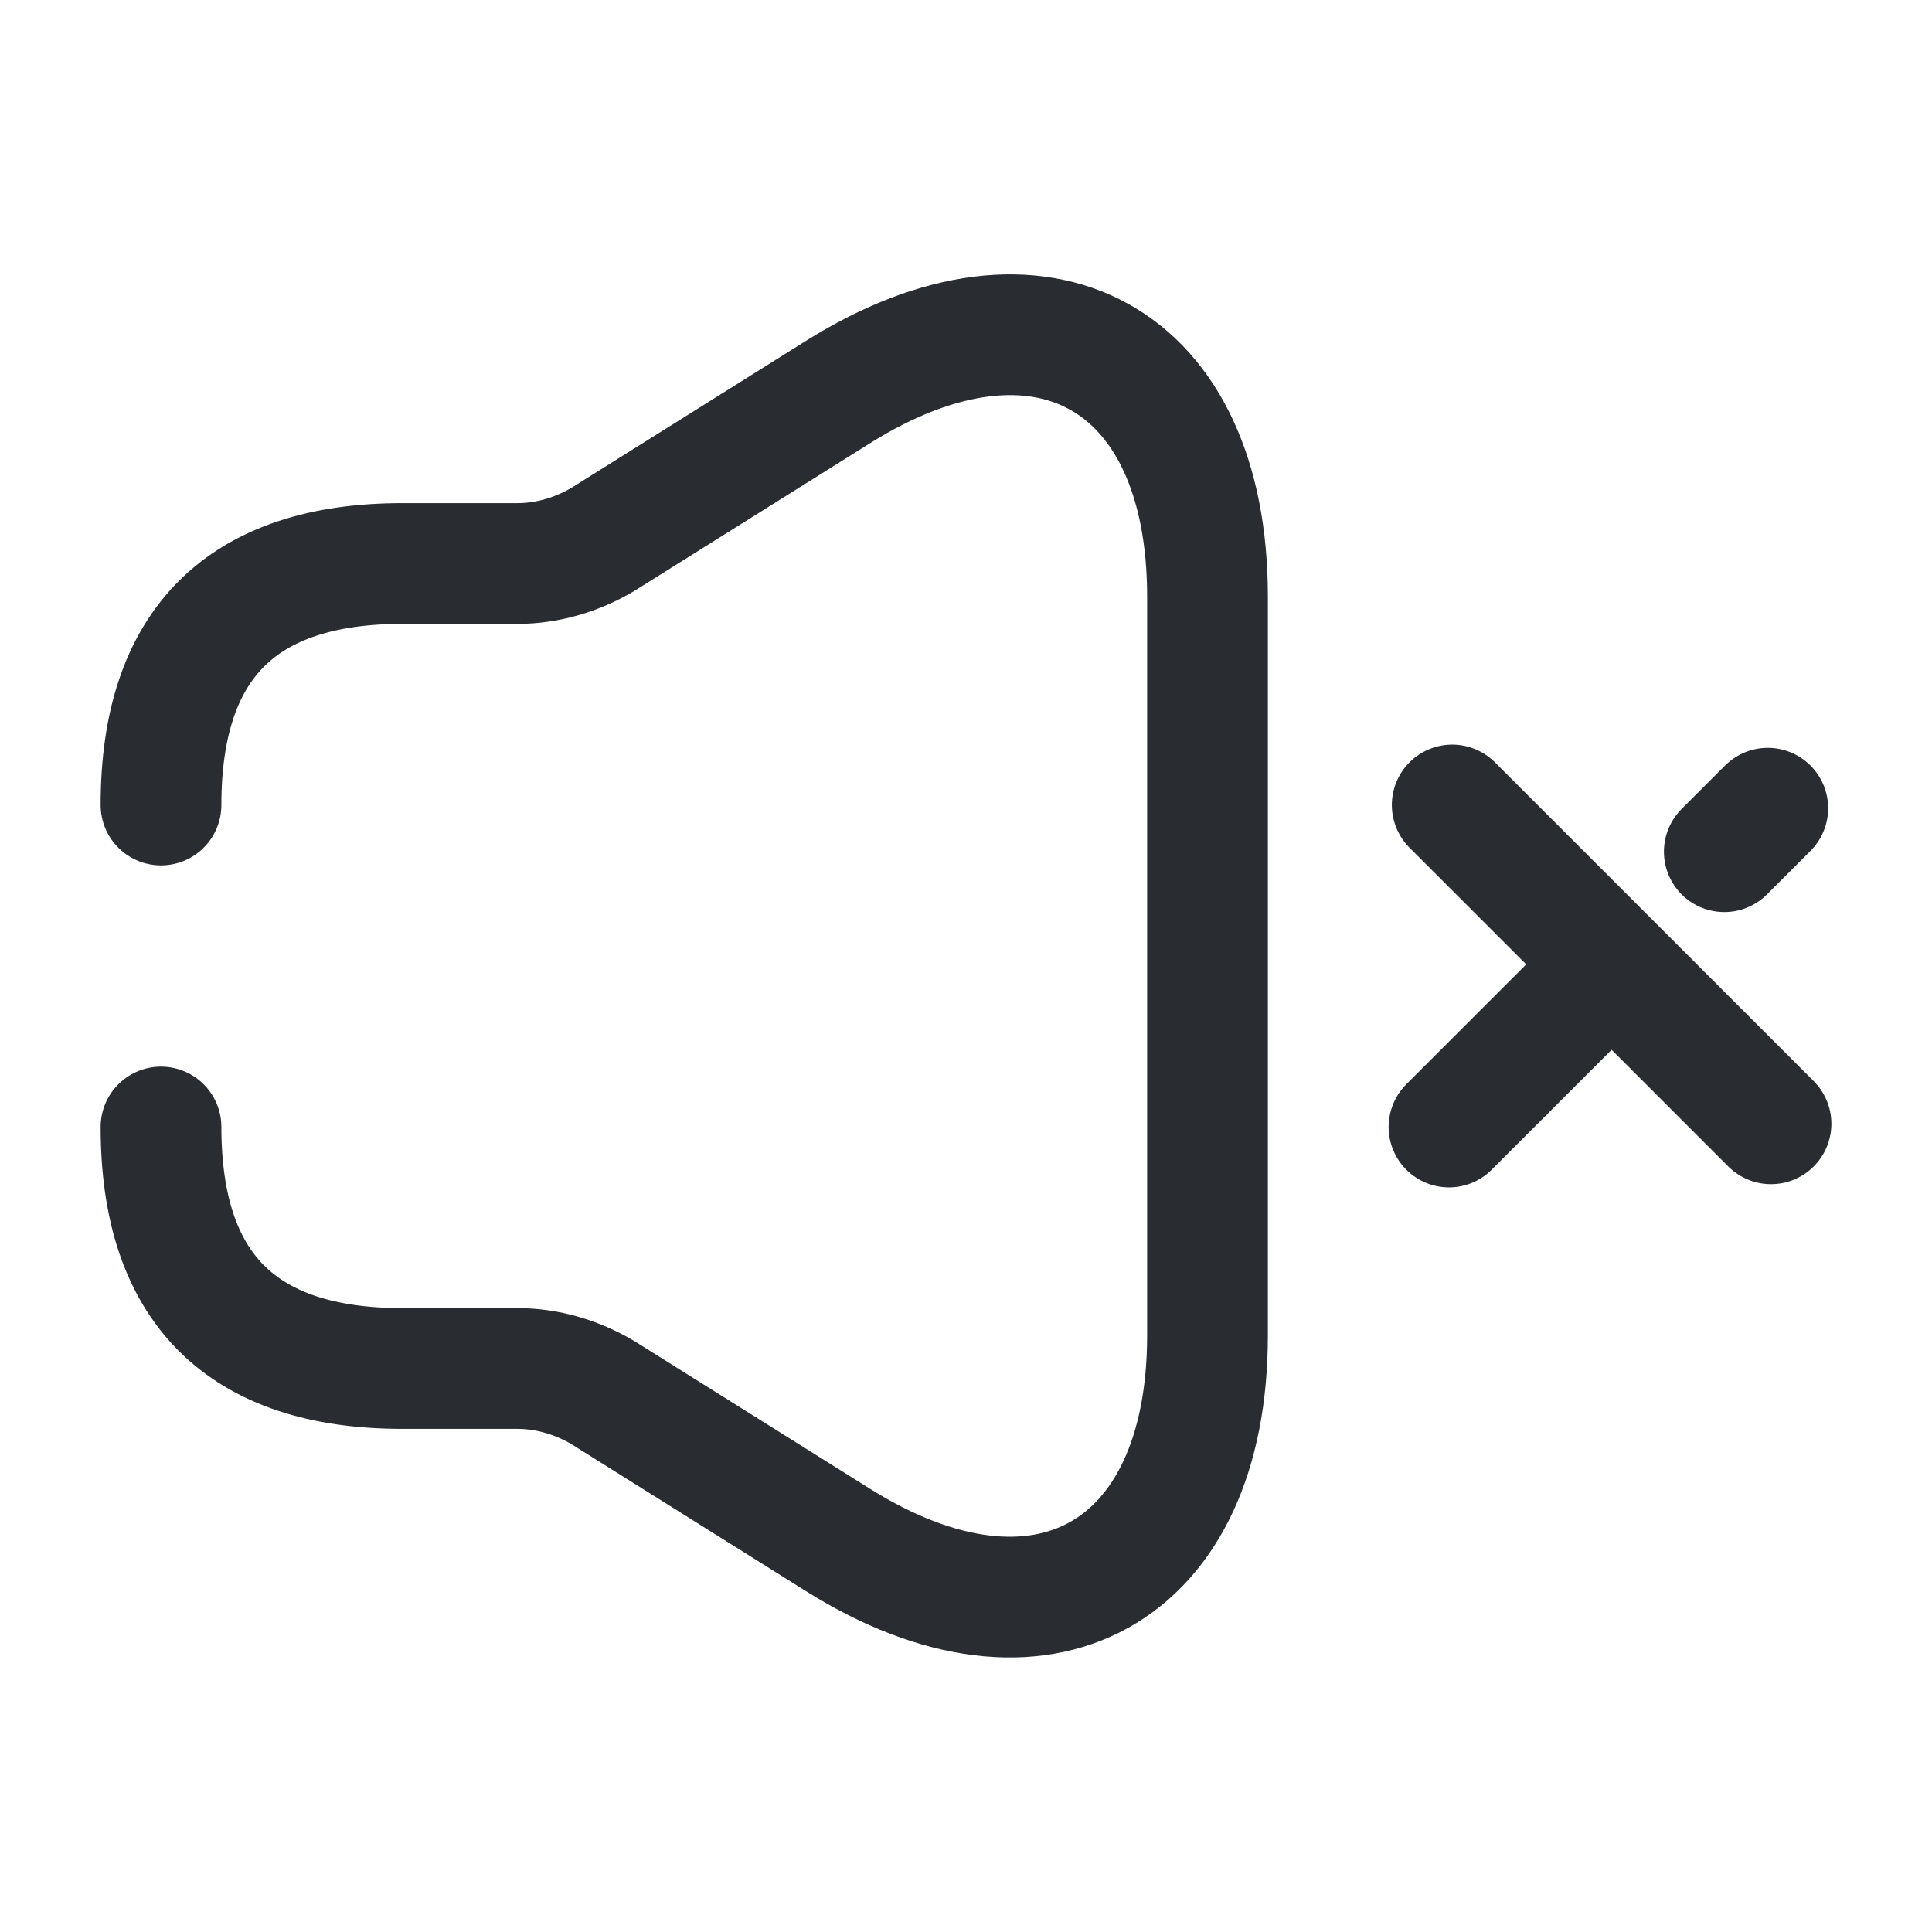 <svg viewBox="0 0 24 24" fill="none" xmlns="http://www.w3.org/2000/svg" height="1em" width="1em">
  <path d="M2 14c0 2 1 3 3 3h1.43c.37 0 .74.11 1.06.3l2.92 1.83c2.52 1.58 4.59.43 4.59-2.54V7.41c0-2.98-2.07-4.12-4.59-2.54L7.49 6.7c-.32.19-.69.3-1.06.3H5c-2 0-3 1-3 3" stroke="#292D32" stroke-width="1.5" stroke-linecap="round" stroke-linejoin="round"/>
  <path d="M22 13.96 18.04 10m1.85 2.11L18 14m3.96-3.96-.54.54" stroke="#292D32" stroke-width="1.5" stroke-miterlimit="10" stroke-linecap="round" stroke-linejoin="round"/>
</svg>
